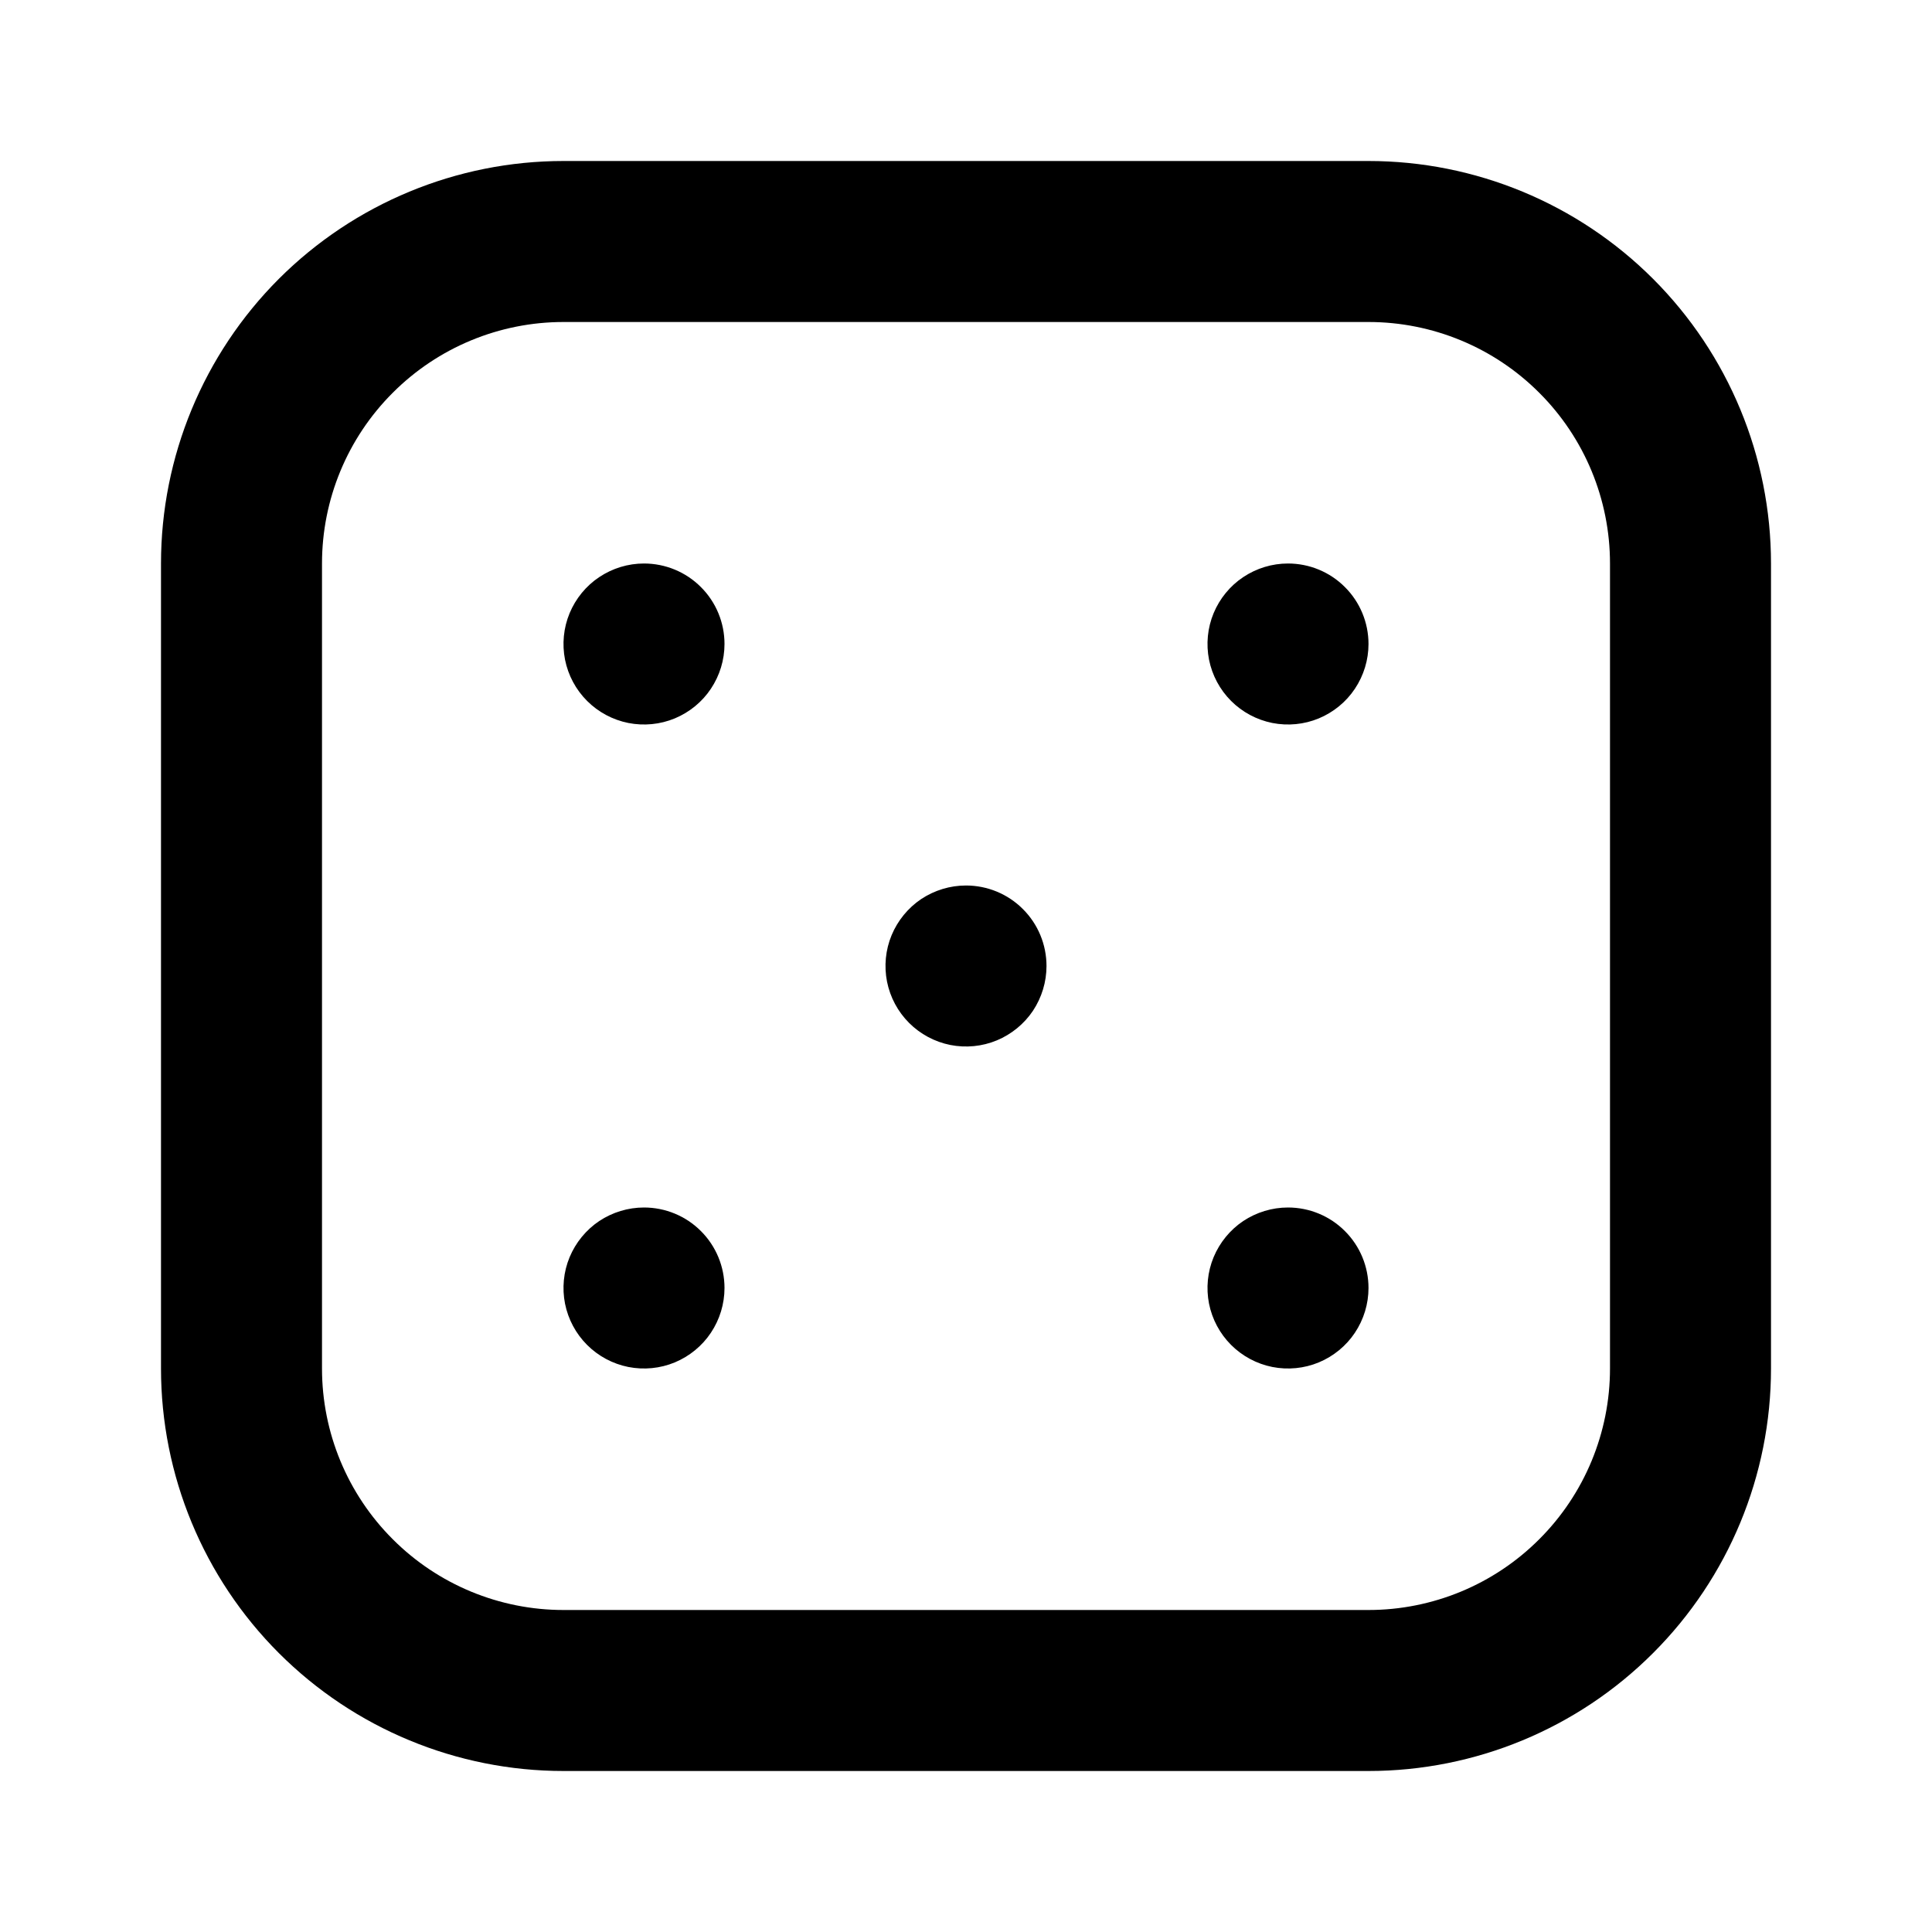 <svg width="24" height="24" viewBox="0 0 24 24" fill="none" xmlns="http://www.w3.org/2000/svg">
<path d="M17 2H7C5.674 2 4.402 2.527 3.464 3.464C2.527 4.402 2 5.674 2 7V17C2 18.326 2.527 19.598 3.464 20.535C4.402 21.473 5.674 22 7 22H17C18.326 22 19.598 21.473 20.535 20.535C21.473 19.598 22 18.326 22 17V7C22 5.674 21.473 4.402 20.535 3.464C19.598 2.527 18.326 2 17 2ZM20 17C20 17.796 19.684 18.559 19.121 19.121C18.559 19.684 17.796 20 17 20H7C6.204 20 5.441 19.684 4.879 19.121C4.316 18.559 4 17.796 4 17V7C4 6.204 4.316 5.441 4.879 4.879C5.441 4.316 6.204 4 7 4H17C17.796 4 18.559 4.316 19.121 4.879C19.684 5.441 20 6.204 20 7V17ZM8 15C7.802 15 7.609 15.059 7.444 15.168C7.28 15.278 7.152 15.435 7.076 15.617C7 15.8 6.981 16.001 7.019 16.195C7.058 16.389 7.153 16.567 7.293 16.707C7.433 16.847 7.611 16.942 7.805 16.981C7.999 17.019 8.2 17 8.383 16.924C8.565 16.848 8.722 16.72 8.831 16.556C8.941 16.391 9 16.198 9 16C9 15.735 8.895 15.48 8.707 15.293C8.52 15.105 8.265 15 8 15ZM12 11C11.802 11 11.609 11.059 11.444 11.168C11.28 11.278 11.152 11.435 11.076 11.617C11 11.8 10.981 12.001 11.019 12.195C11.058 12.389 11.153 12.567 11.293 12.707C11.433 12.847 11.611 12.942 11.805 12.981C11.999 13.019 12.2 13 12.383 12.924C12.565 12.848 12.722 12.72 12.832 12.556C12.941 12.391 13 12.198 13 12C13 11.735 12.895 11.48 12.707 11.293C12.52 11.105 12.265 11 12 11ZM8 7C7.802 7 7.609 7.059 7.444 7.169C7.28 7.278 7.152 7.435 7.076 7.617C7 7.8 6.981 8.001 7.019 8.195C7.058 8.389 7.153 8.567 7.293 8.707C7.433 8.847 7.611 8.942 7.805 8.981C7.999 9.019 8.2 9 8.383 8.924C8.565 8.848 8.722 8.72 8.831 8.556C8.941 8.391 9 8.198 9 8C9 7.735 8.895 7.48 8.707 7.293C8.52 7.105 8.265 7 8 7ZM16 15C15.802 15 15.609 15.059 15.444 15.168C15.28 15.278 15.152 15.435 15.076 15.617C15 15.8 14.981 16.001 15.019 16.195C15.058 16.389 15.153 16.567 15.293 16.707C15.433 16.847 15.611 16.942 15.805 16.981C15.999 17.019 16.2 17 16.383 16.924C16.565 16.848 16.722 16.72 16.831 16.556C16.941 16.391 17 16.198 17 16C17 15.735 16.895 15.48 16.707 15.293C16.52 15.105 16.265 15 16 15ZM16 7C15.802 7 15.609 7.059 15.444 7.169C15.28 7.278 15.152 7.435 15.076 7.617C15 7.8 14.981 8.001 15.019 8.195C15.058 8.389 15.153 8.567 15.293 8.707C15.433 8.847 15.611 8.942 15.805 8.981C15.999 9.019 16.2 9 16.383 8.924C16.565 8.848 16.722 8.72 16.831 8.556C16.941 8.391 17 8.198 17 8C17 7.735 16.895 7.48 16.707 7.293C16.52 7.105 16.265 7 16 7Z" fill="current"/>
</svg>
